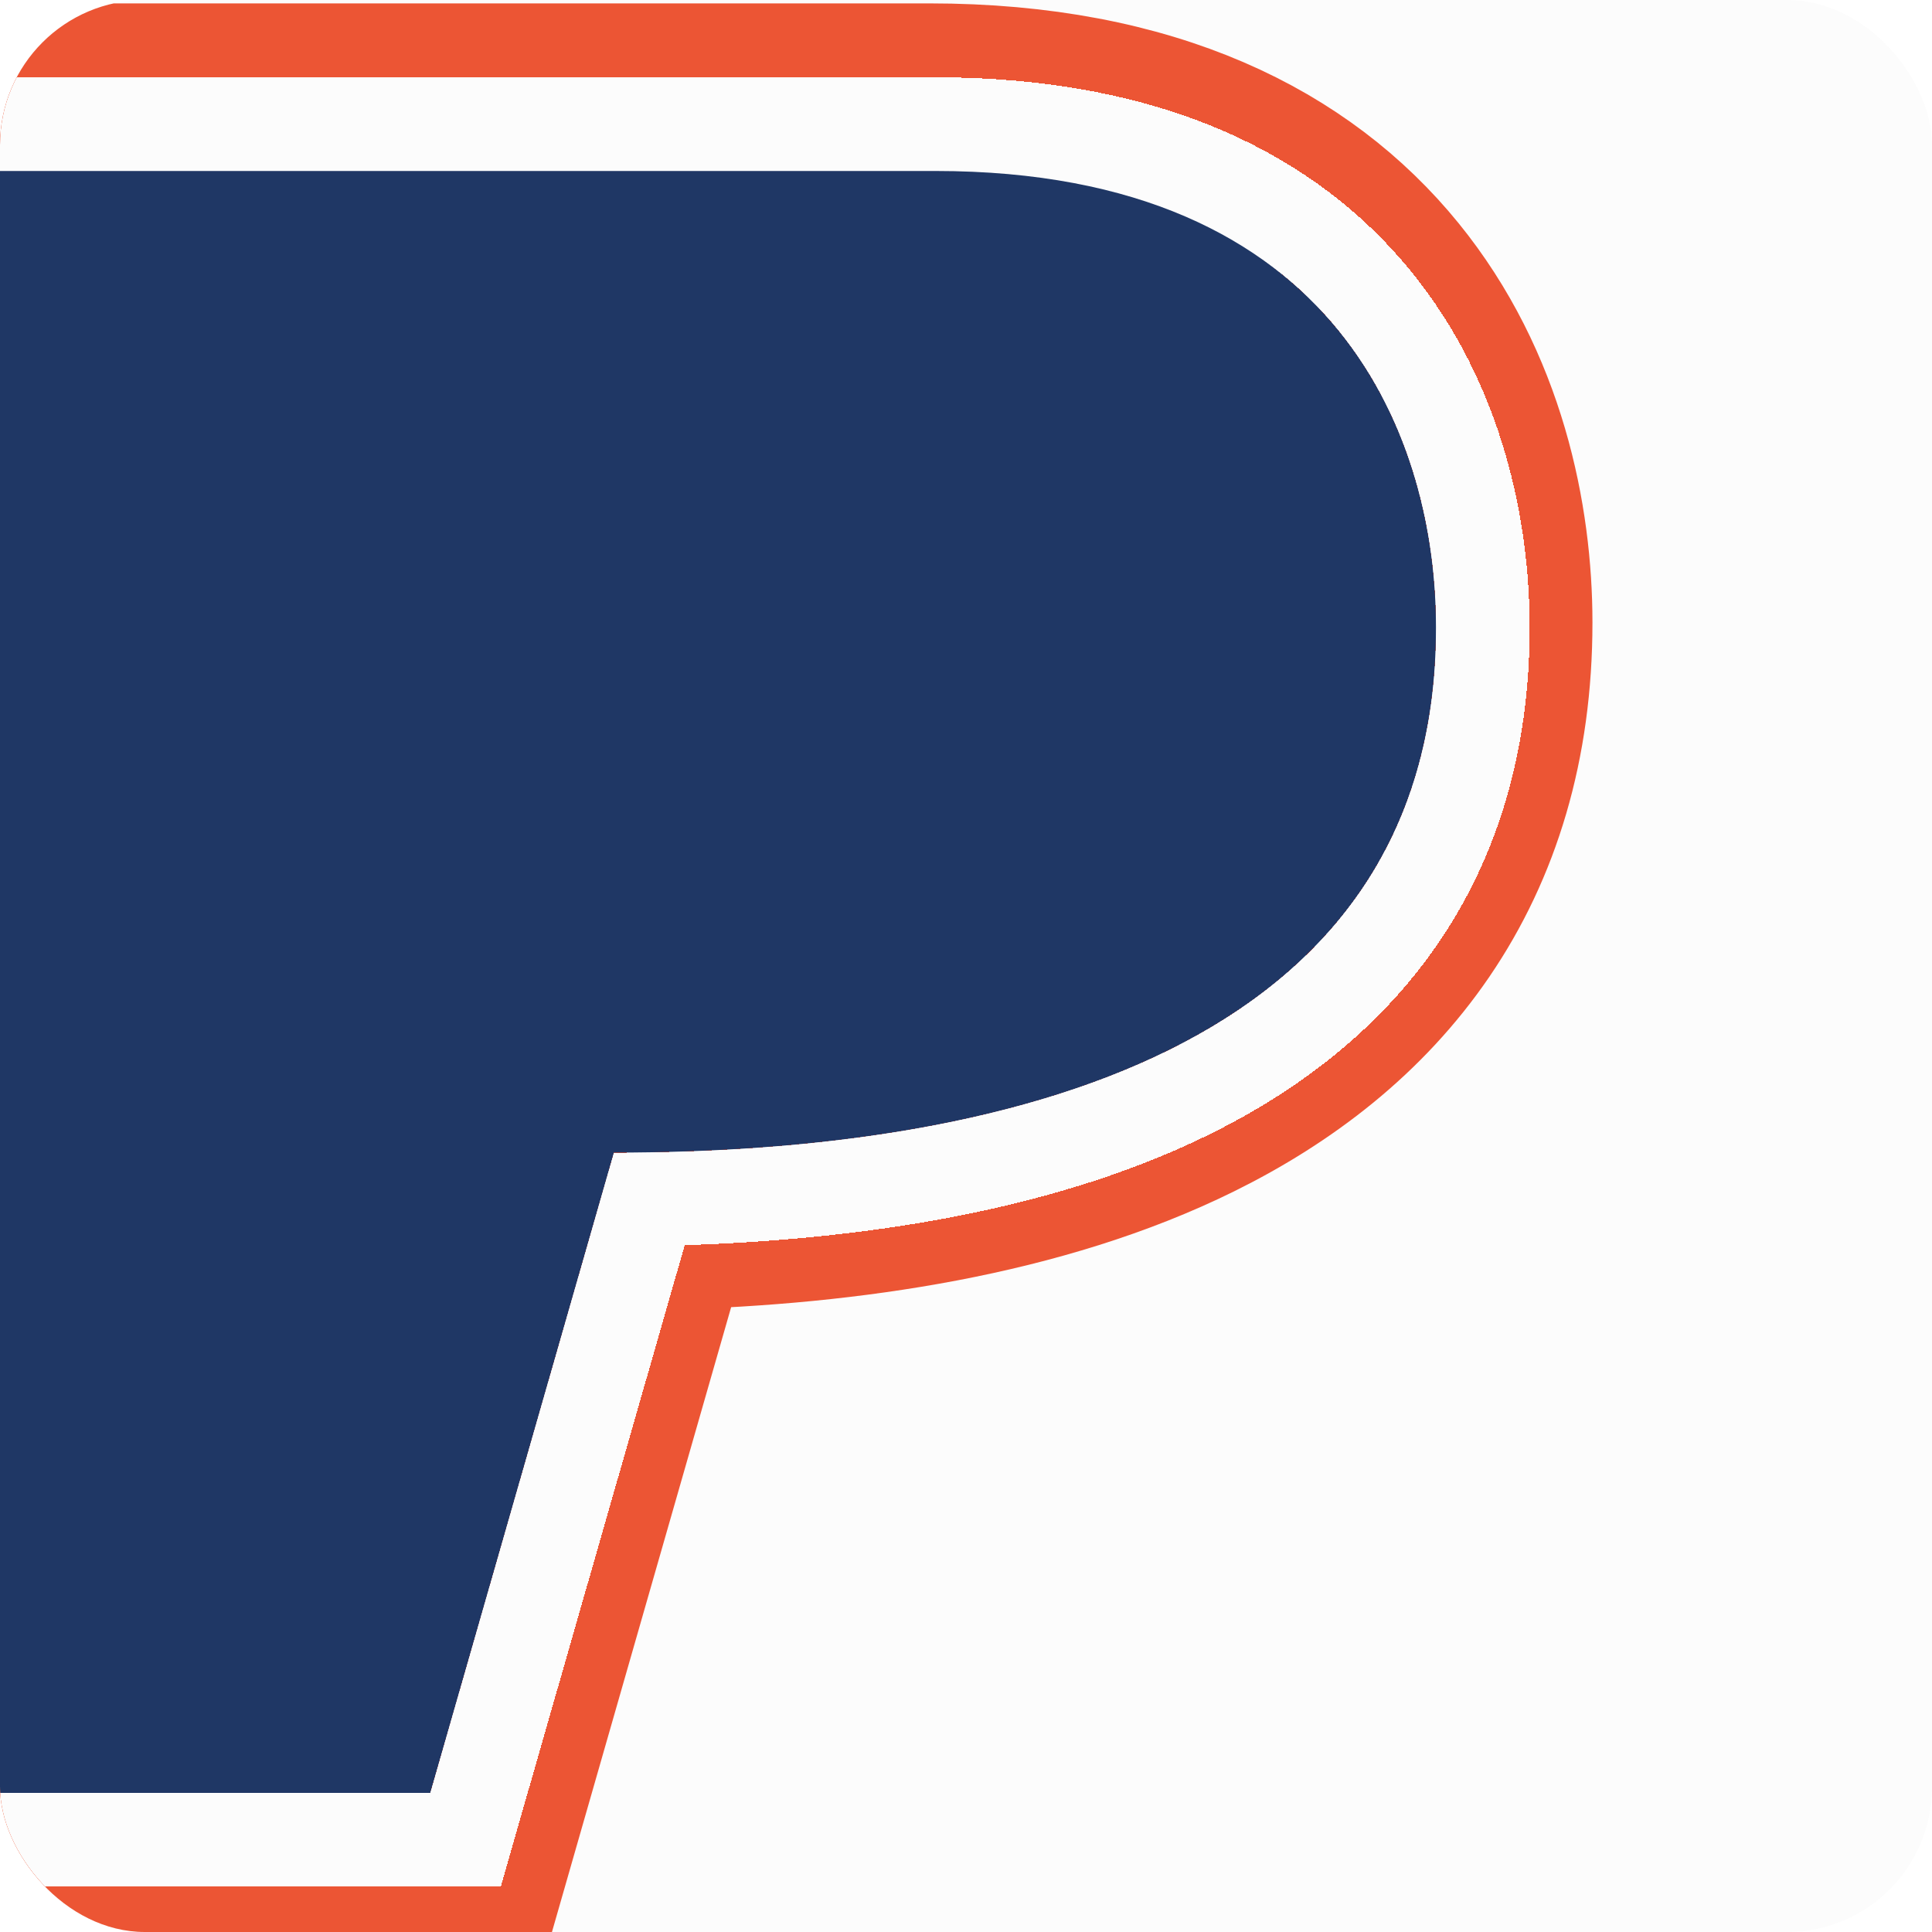 <svg width="4000" height="4000" viewBox="0 0 4000 4000" fill="none" xmlns="http://www.w3.org/2000/svg">
    <g clip-path="url(#clip0_408_2034)">
        <rect width="4000" height="4000" rx="300" fill="#FCFCFC" />
        <path
            d="M877.636 3870.5H1004.61L1039.61 3748.45L1385.29 2543.06C1756.22 2532.86 2156.44 2475.38 2480.21 2315.59C2663.05 2225.35 2826.77 2099.88 2944.54 1927.11C3063.17 1753.07 3128.5 1540.71 3128.5 1288.97C3128.5 1075 3074.61 796.391 2888.79 568.01C2697.6 333.038 2386.59 175.5 1923.64 175.5H-564H-755.364L-731.145 365.326L-302.707 3723.33L-283.929 3870.5H-135.562H877.636Z"
            stroke="#EC5534" stroke-width="337" />
        <g filter="url(#filter0_d_408_2034)">
            <path
                d="M877.636 3799H950.728L970.878 3728.74L1331.08 2472.72C1712.02 2466.7 2122.99 2412.16 2448.57 2251.47C2623.12 2165.32 2776.18 2047.15 2885.46 1886.84C2995.24 1725.79 3057 1527.77 3057 1288.97C3057 1085.38 3005.5 824.749 2833.33 613.136C2658.06 397.728 2369.08 247 1923.64 247H-564H-674.162L-660.22 356.276L-231.782 3714.28L-220.972 3799H-135.562H877.636Z"
                stroke="#FCFCFC" stroke-width="194" shape-rendering="crispEdges" />
        </g>
        <g filter="url(#filter1_d_408_2034)">
            <path
                d="M1257.83 2376.29L877.636 3702H-135.562L-564 344H1923.64C2767.01 344 2960 909.955 2960 1288.97C2960 2173.92 2049.09 2376.29 1257.83 2376.29Z"
                fill="#1F3765" />
        </g>
    </g>
    <defs>
        <filter id="filter0_d_408_2034" x="-799.324" y="132" width="3994.32" height="3802" filterUnits="userSpaceOnUse"
            color-interpolation-filters="sRGB">
            <feFlood flood-opacity="0" result="BackgroundImageFix" />
            <feColorMatrix in="SourceAlpha" type="matrix" values="0 0 0 0 0 0 0 0 0 0 0 0 0 0 0 0 0 0 127 0"
                result="hardAlpha" />
            <feOffset dx="13" dy="10" />
            <feGaussianBlur stdDeviation="14" />
            <feComposite in2="hardAlpha" operator="out" />
            <feColorMatrix type="matrix" values="0 0 0 0 0 0 0 0 0 0 0 0 0 0 0 0 0 0 0.3 0" />
            <feBlend mode="normal" in2="BackgroundImageFix" result="effect1_dropShadow_408_2034" />
            <feBlend mode="normal" in="SourceGraphic" in2="effect1_dropShadow_408_2034" result="shape" />
        </filter>
        <filter id="filter1_d_408_2034" x="-579" y="326" width="3580" height="3414" filterUnits="userSpaceOnUse"
            color-interpolation-filters="sRGB">
            <feFlood flood-opacity="0" result="BackgroundImageFix" />
            <feColorMatrix in="SourceAlpha" type="matrix" values="0 0 0 0 0 0 0 0 0 0 0 0 0 0 0 0 0 0 127 0"
                result="hardAlpha" />
            <feOffset dx="13" dy="10" />
            <feGaussianBlur stdDeviation="14" />
            <feComposite in2="hardAlpha" operator="out" />
            <feColorMatrix type="matrix" values="0 0 0 0 0 0 0 0 0 0 0 0 0 0 0 0 0 0 0.3 0" />
            <feBlend mode="normal" in2="BackgroundImageFix" result="effect1_dropShadow_408_2034" />
            <feBlend mode="normal" in="SourceGraphic" in2="effect1_dropShadow_408_2034" result="shape" />
        </filter>
        <clipPath id="clip0_408_2034">
            <rect width="4000" height="4000" rx="300" fill="white" />
        </clipPath>
    </defs>
</svg>